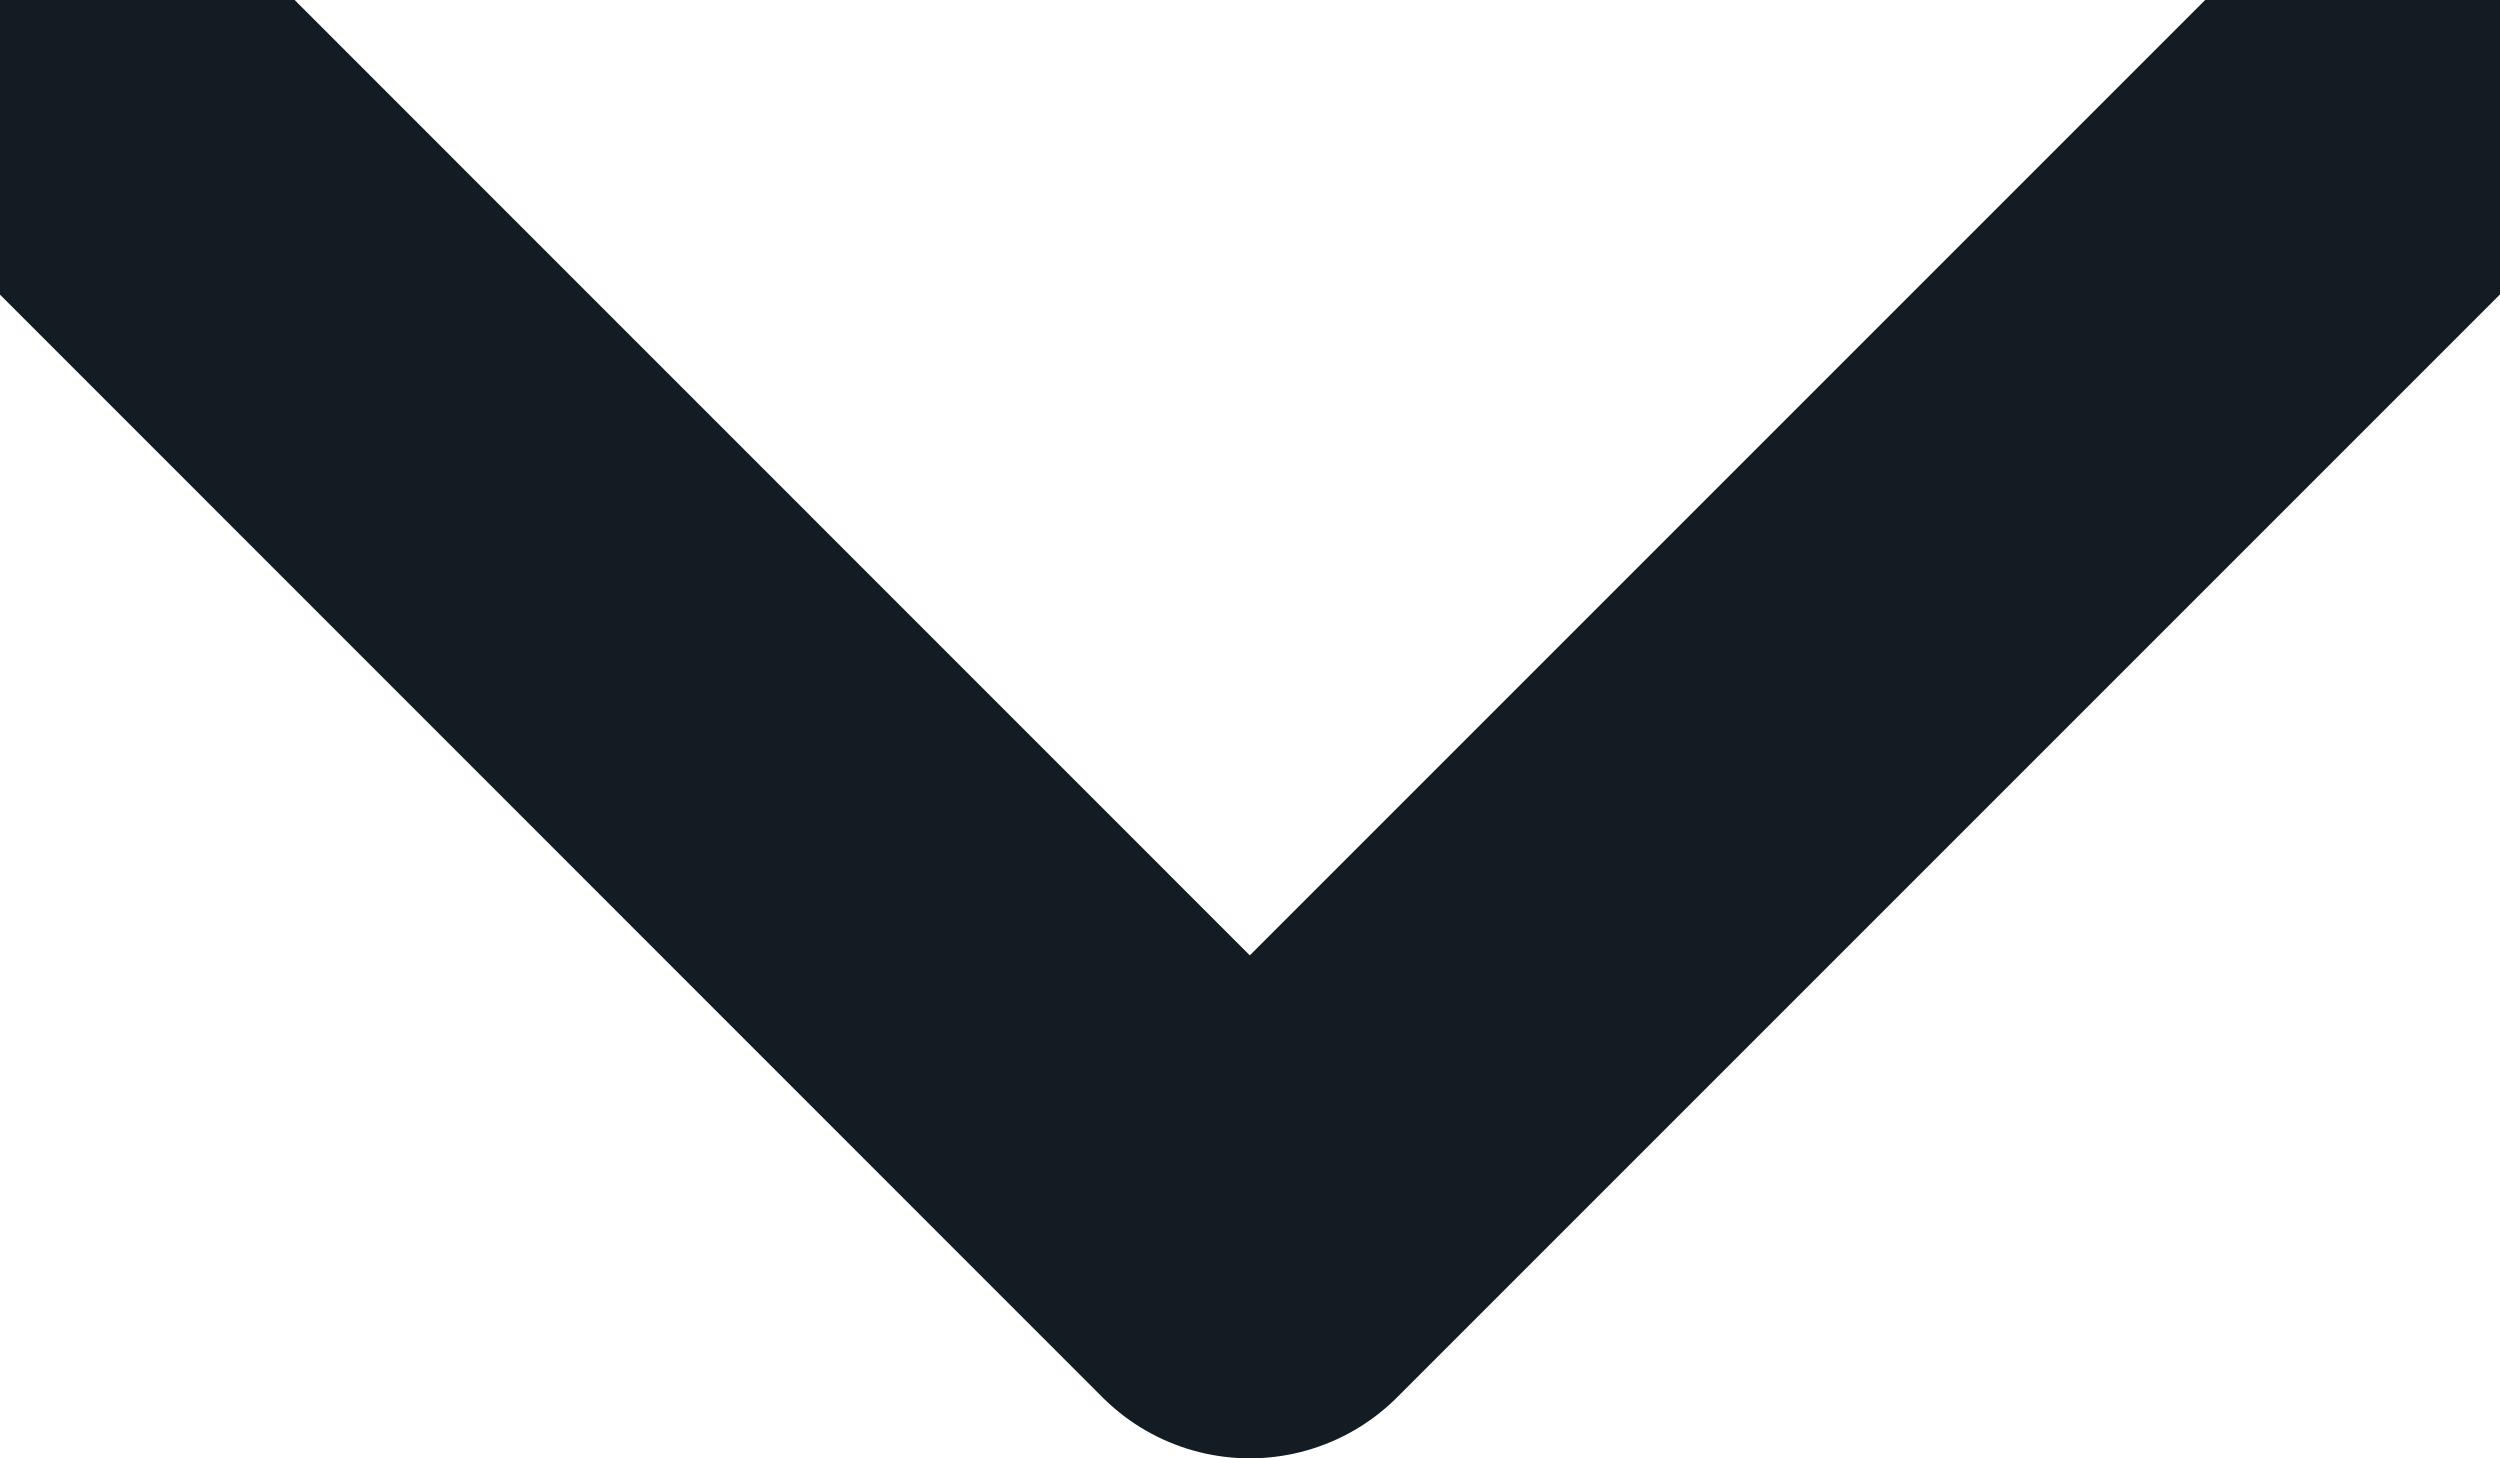 <svg width="12" height="7" viewBox="0 0 12 7" fill="none" xmlns="http://www.w3.org/2000/svg"><path d="M11.333 0.666L5.999 6L0.666 0.666" stroke="#121C22" stroke-width="2" stroke-linecap="round" stroke-linejoin="round"/></svg>
